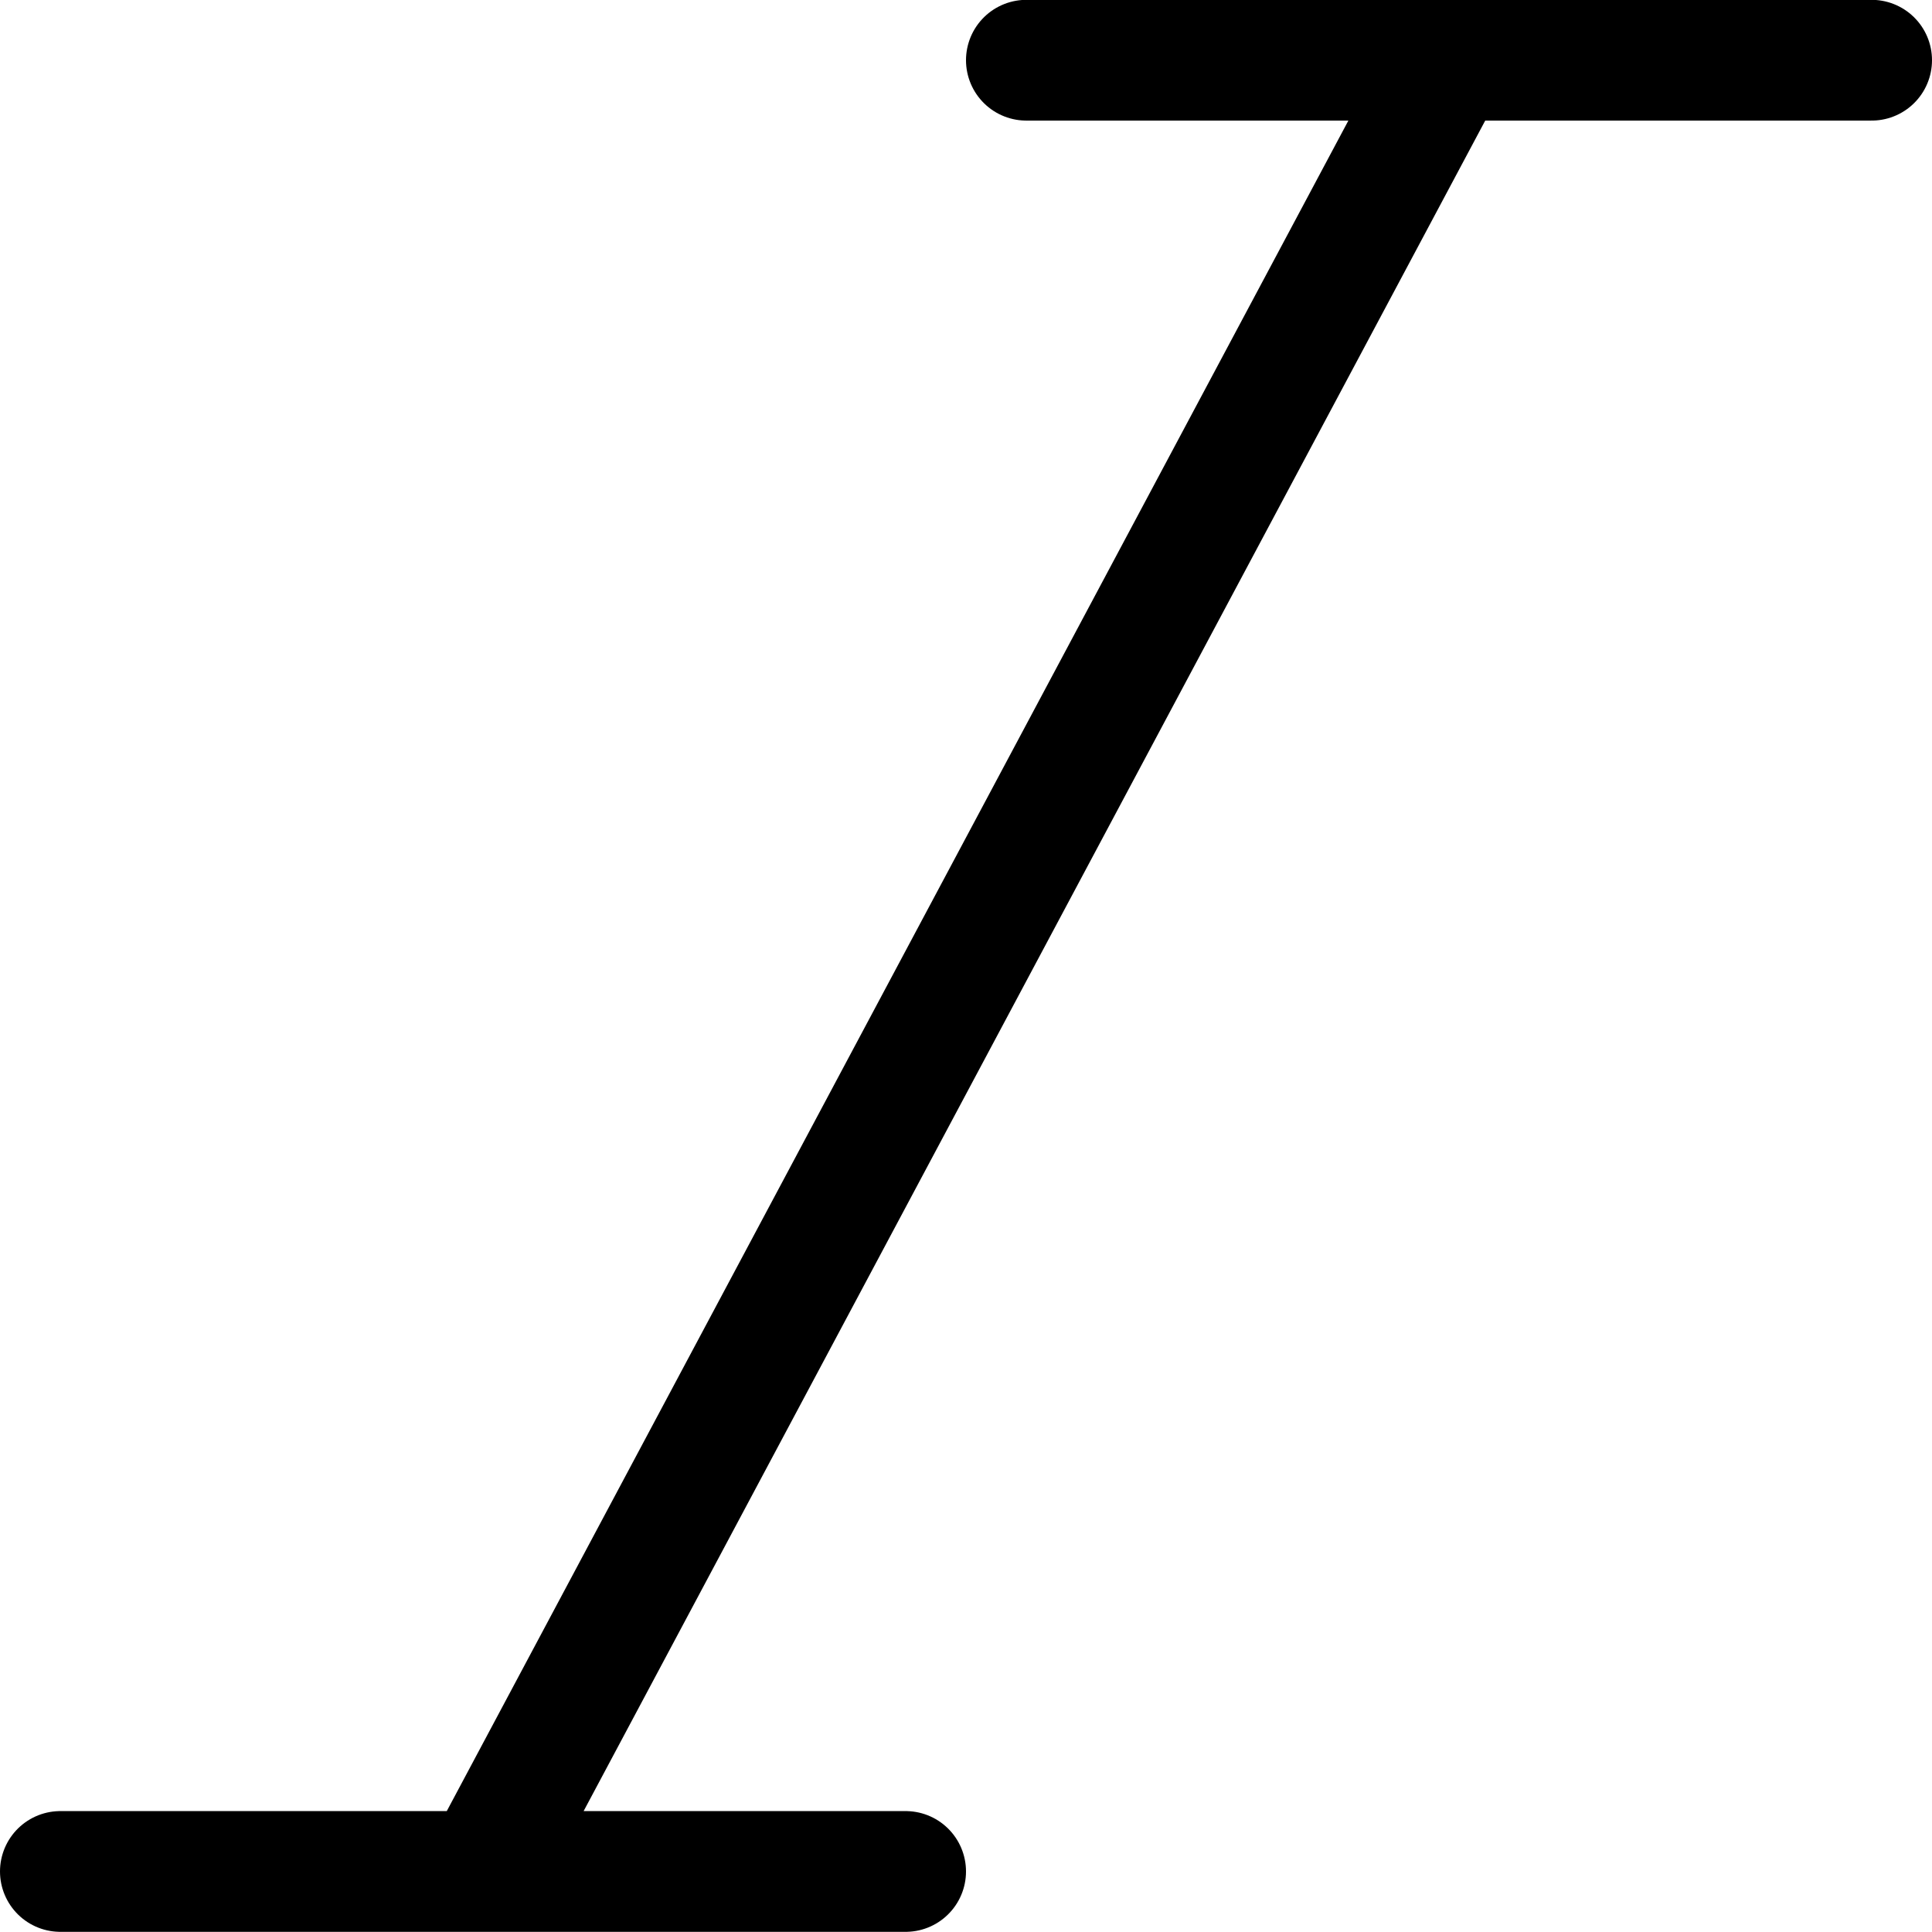 <svg xmlns="http://www.w3.org/2000/svg" width="24" height="24" viewBox="0 0 24 24"><path d="M23.25.748h-10.5m-1.5 22.5H.75m5.25 0 12-22.5" style="fill:none;stroke:#000;stroke-linecap:round;stroke-linejoin:round;stroke-width:1.5px"/></svg>